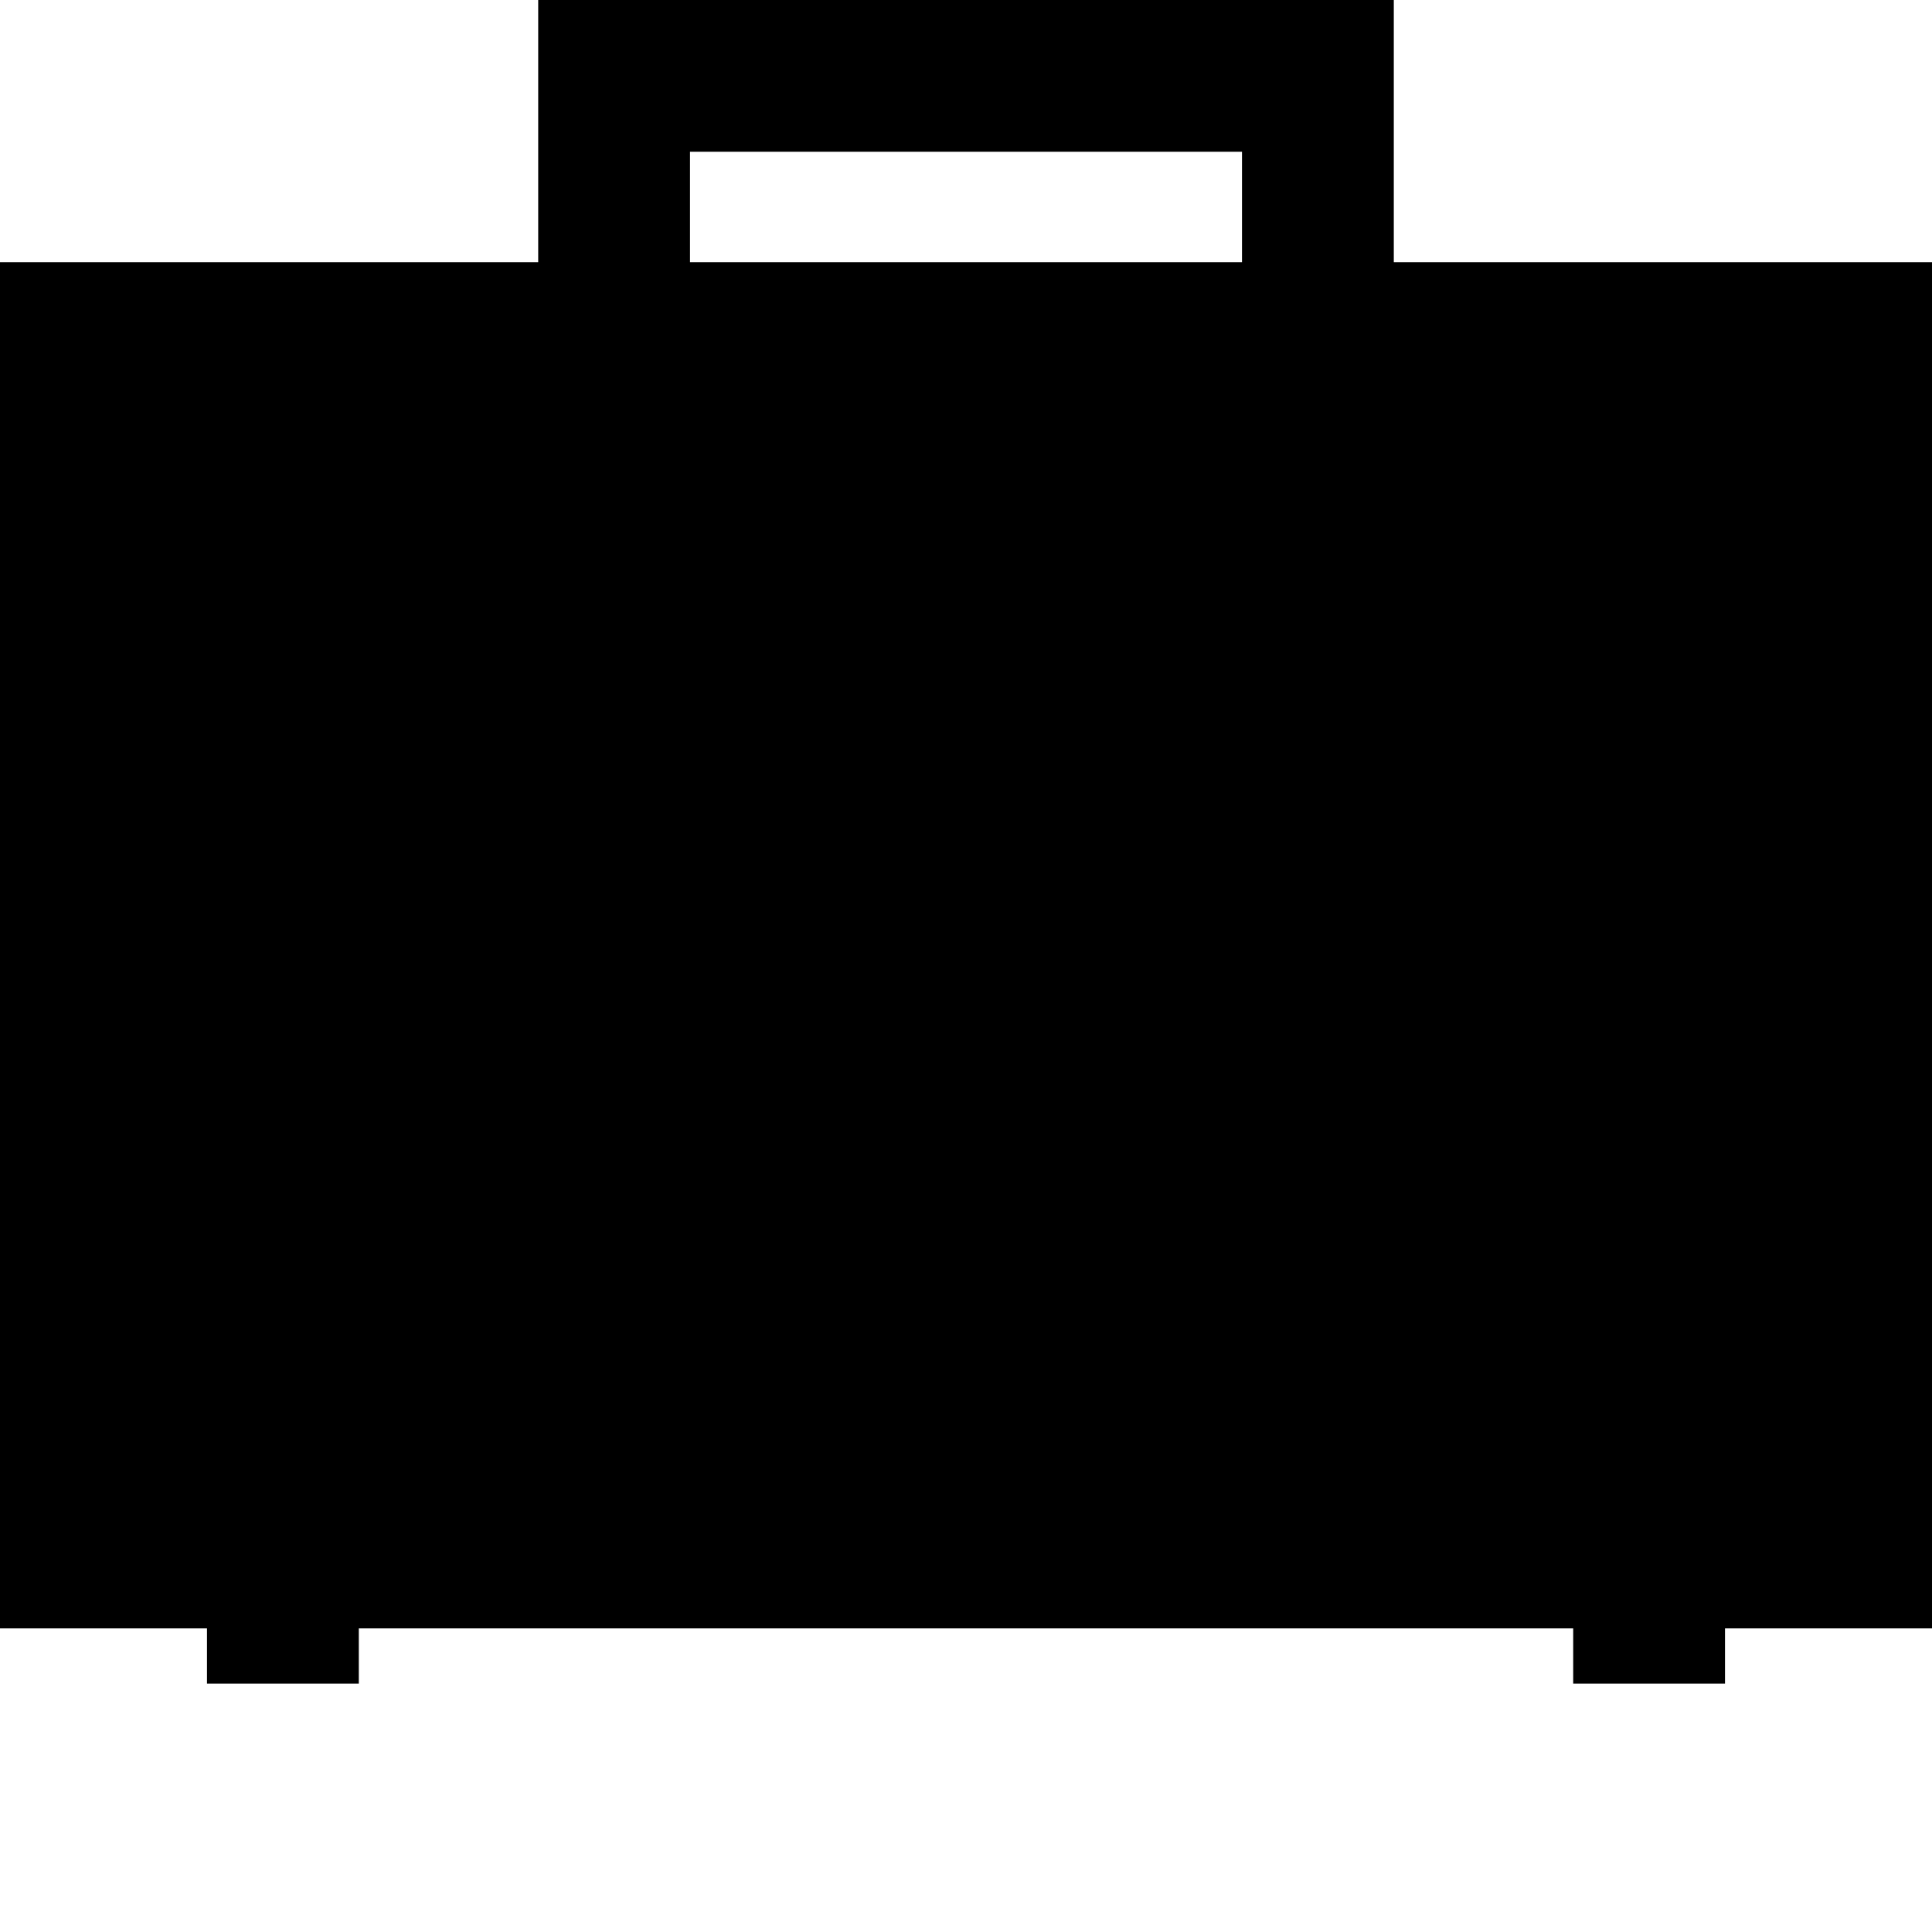<?xml version="1.0" encoding="utf-8"?>
<!-- Generator: Adobe Illustrator 19.2.0, SVG Export Plug-In . SVG Version: 6.00 Build 0)  -->
<svg version="1.1" id="resource" xmlns="http://www.w3.org/2000/svg" xmlns:xlink="http://www.w3.org/1999/xlink" x="0px" y="0px"
	 viewBox="0 0 14 14" style="enable-background:new 0 0 14 14;" xml:space="preserve">
<path d="M10.1,1.9V0C9.5,0,4.4,0,3.9,0v1.9H0v9.9h1.5v0.4l1.1,0l0-0.4h8.8v0.4h1.1v-0.4H14V1.9H10.1z M9,1.9H5V1.1h4V1.9z"/>
</svg>
